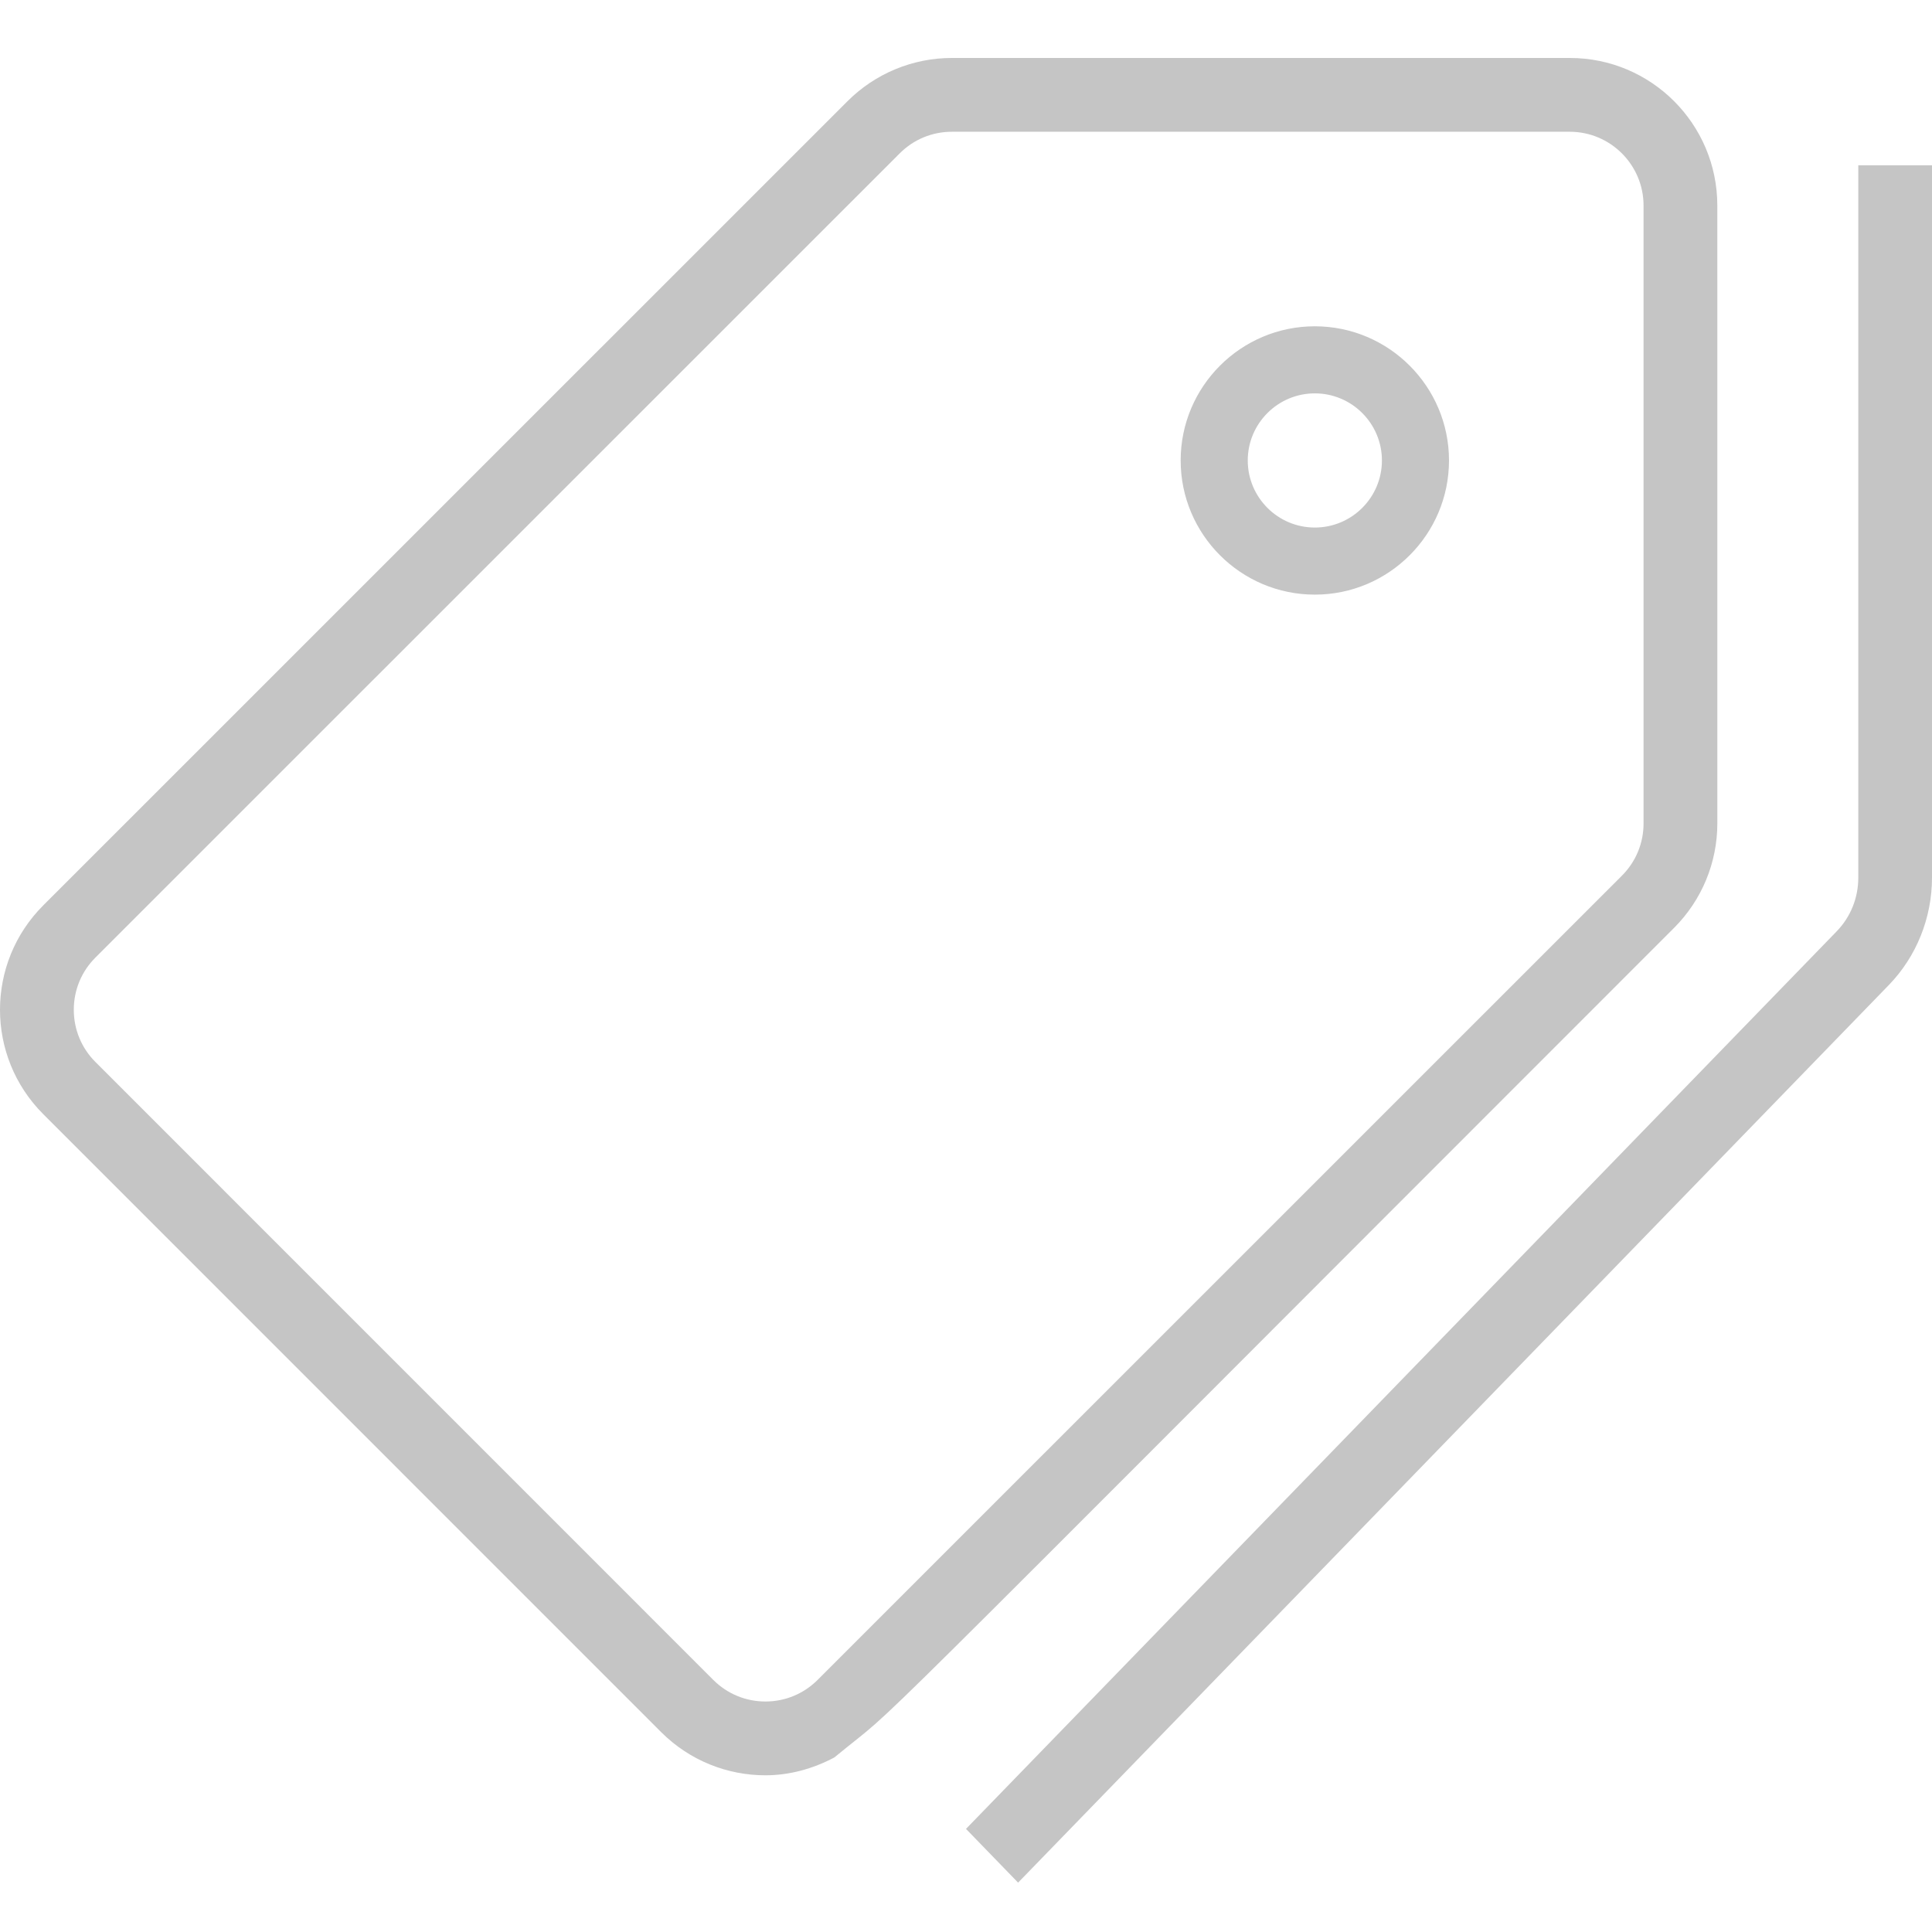 <?xml version="1.0" encoding="UTF-8"?>
<svg width="200px" height="200px" viewBox="0 0 200 200" version="1.1" xmlns="http://www.w3.org/2000/svg" xmlns:xlink="http://www.w3.org/1999/xlink">
    <!-- Generator: Sketch 57 (83077) - https://sketch.com -->
    <title>Artboard</title>
    <desc>Created with Sketch.</desc>
    <g id="Artboard" stroke="none" stroke-width="1" fill="none" fill-rule="evenodd">
        <g id="tag" transform="translate(0, 6)" fill="#C5C5C5" fill-rule="nonzero">
            <path d="M177.776,15.26 C177.765,6.83 170.931,0 162.501,0 L98.539,0 C94.487,0 90.602,1.609 87.737,4.474 L4.476,87.726 C-1.491,93.692 -1.492,103.366 4.474,109.334 L68.436,173.303 C71.419,176.286 75.329,177.778 79.239,177.778 C81.7,177.778 84.135,177.117 86.365,175.935 C94.525,169.214 82.451,180.892 173.302,90.051 C176.168,87.185 177.778,83.299 177.778,79.246 C177.778,14.36 177.778,25.444 177.776,15.26 Z M170.14,79.246 C170.14,81.286 169.344,83.205 167.902,84.648 L84.64,167.902 C83.197,169.344 81.279,170.139 79.238,170.139 C77.198,170.139 75.28,169.344 73.837,167.902 L9.876,103.933 C8.433,102.49 7.639,100.571 7.639,98.531 C7.639,96.49 8.433,94.572 9.876,93.129 L93.138,9.876 C94.58,8.434 96.498,7.639 98.539,7.639 L162.501,7.639 C166.713,7.639 170.14,11.066 170.14,15.279 L170.14,79.246 L170.14,79.246 Z" id="Shape"></path>
            <path d="M192.371,11.111 L192.371,84.845 C192.371,86.946 191.577,88.922 190.136,90.408 L100,183.326 L105.394,188.889 L195.53,95.971 C198.392,93.02 200,89.018 200,84.845 L200,11.111 L192.371,11.111 Z" id="Path"></path>
            <path d="M136.111,27.778 C128.454,27.778 122.222,34.007 122.222,41.667 C122.222,49.327 128.454,55.556 136.111,55.556 C143.768,55.556 150,49.327 150,41.667 C150,34.007 143.767,27.778 136.111,27.778 Z M136.111,48.611 C132.28,48.611 129.167,45.495 129.167,41.667 C129.167,37.839 132.28,34.722 136.111,34.722 C139.943,34.722 143.056,37.839 143.056,41.667 C143.056,45.495 139.943,48.611 136.111,48.611 Z" id="Shape"></path>
        </g>
    </g>
</svg>